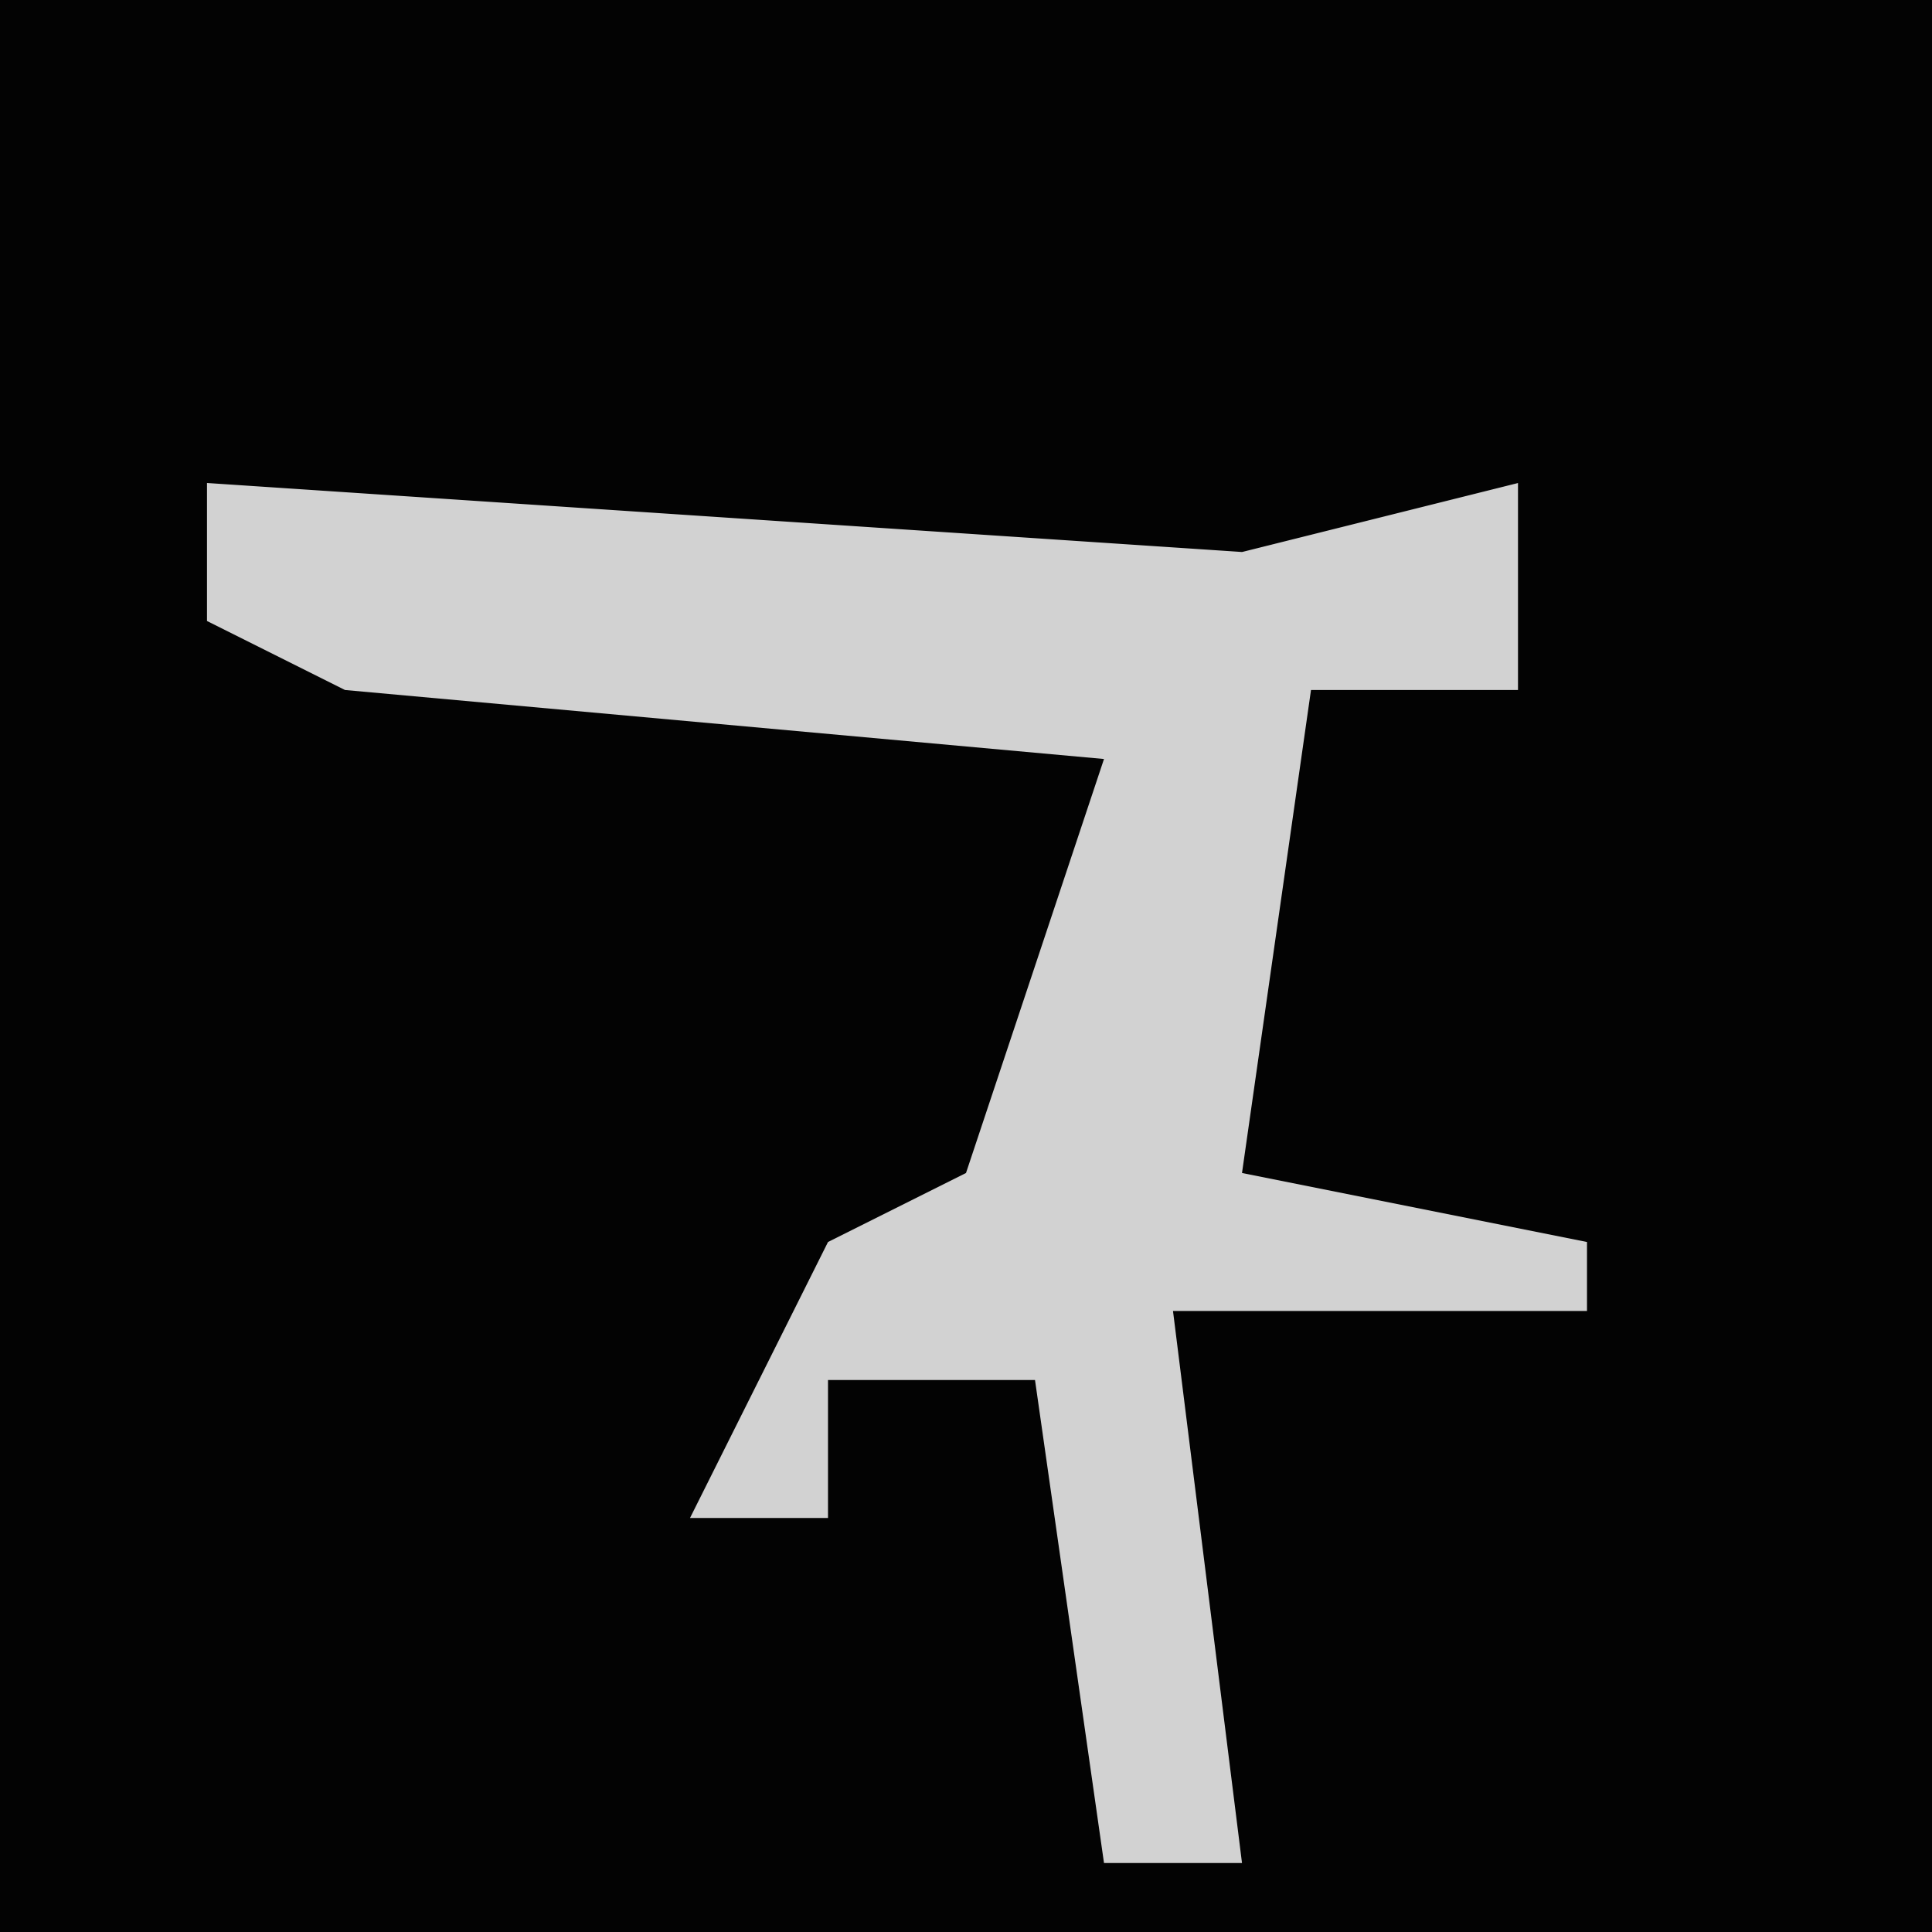 <?xml version="1.0" encoding="UTF-8"?>
<svg version="1.1" xmlns="http://www.w3.org/2000/svg" width="28" height="28">
<path d="M0,0 L28,0 L28,28 L0,28 Z " fill="#030303" transform="translate(0,0)"/>
<path d="M0,0 L15,1 L19,0 L19,3 L16,3 L15,10 L20,11 L20,12 L14,12 L15,20 L13,20 L12,13 L9,13 L9,15 L7,15 L9,11 L11,10 L13,4 L2,3 L0,2 Z " fill="#D2D2D2" transform="translate(3,7)"/>
</svg>
